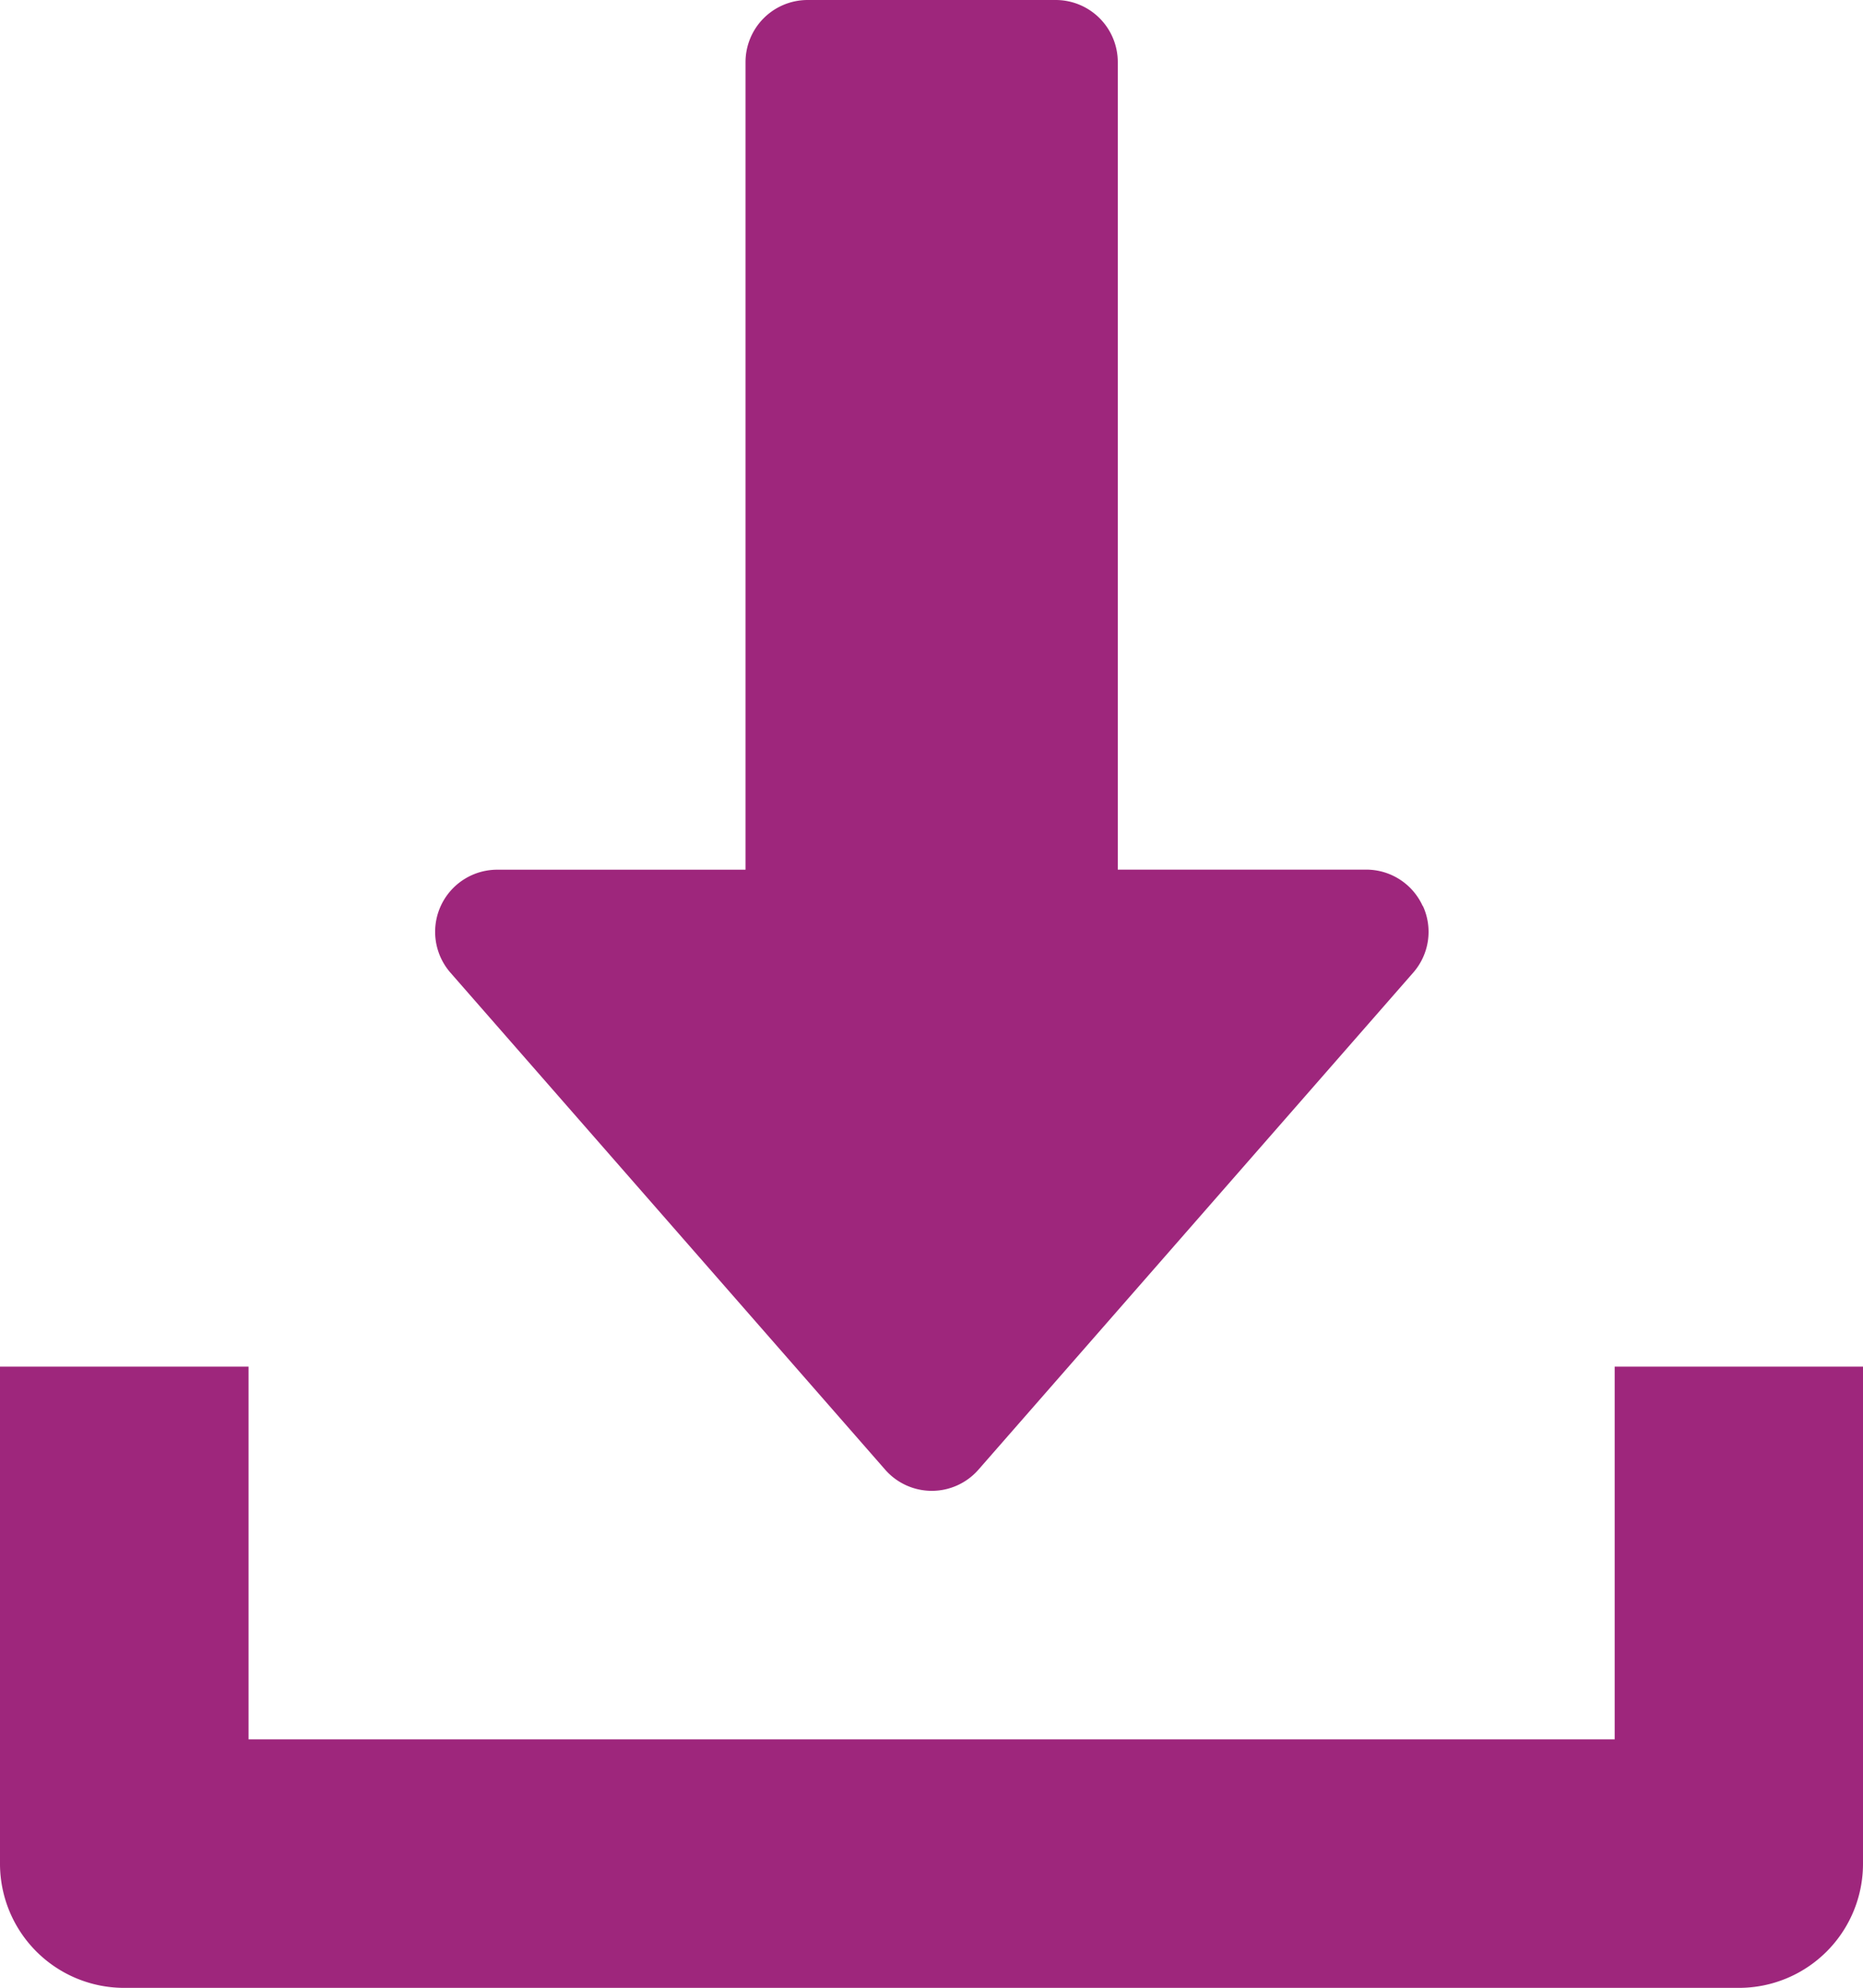 <svg xmlns="http://www.w3.org/2000/svg" width="24.292" height="25.912" viewBox="0 0 24.292 25.912">
  <g id="download_1_" data-name="download (1)" transform="translate(-16)">
    <g id="Grupo_3163" data-name="Grupo 3163" transform="translate(21.67)">
      <g id="Grupo_3162" data-name="Grupo 3162" transform="translate(0)">
        <path id="Trazado_7853" data-name="Trazado 7853" d="M140.881,11.811a.808.808,0,0,0-.737-.475h-3.239V.81A.81.81,0,0,0,136.1,0h-3.239a.81.81,0,0,0-.81.81V11.337h-3.239a.81.81,0,0,0-.609,1.342l5.668,6.478a.808.808,0,0,0,1.218,0l5.668-6.478a.807.807,0,0,0,.127-.868Z" transform="translate(-128)" fill="#9e267c"/>
      </g>
    </g>
    <g id="Grupo_3165" data-name="Grupo 3165" transform="translate(16 17.815)">
      <g id="Grupo_3164" data-name="Grupo 3164">
        <path id="Trazado_7854" data-name="Trazado 7854" d="M37.054,352v4.858H19.241V352H16v6.478a1.619,1.619,0,0,0,1.619,1.62H38.673a1.618,1.618,0,0,0,1.619-1.62V352Z" transform="translate(-16 -352)" fill="#9e267c"/>
      </g>
    </g>
  </g>
</svg>
